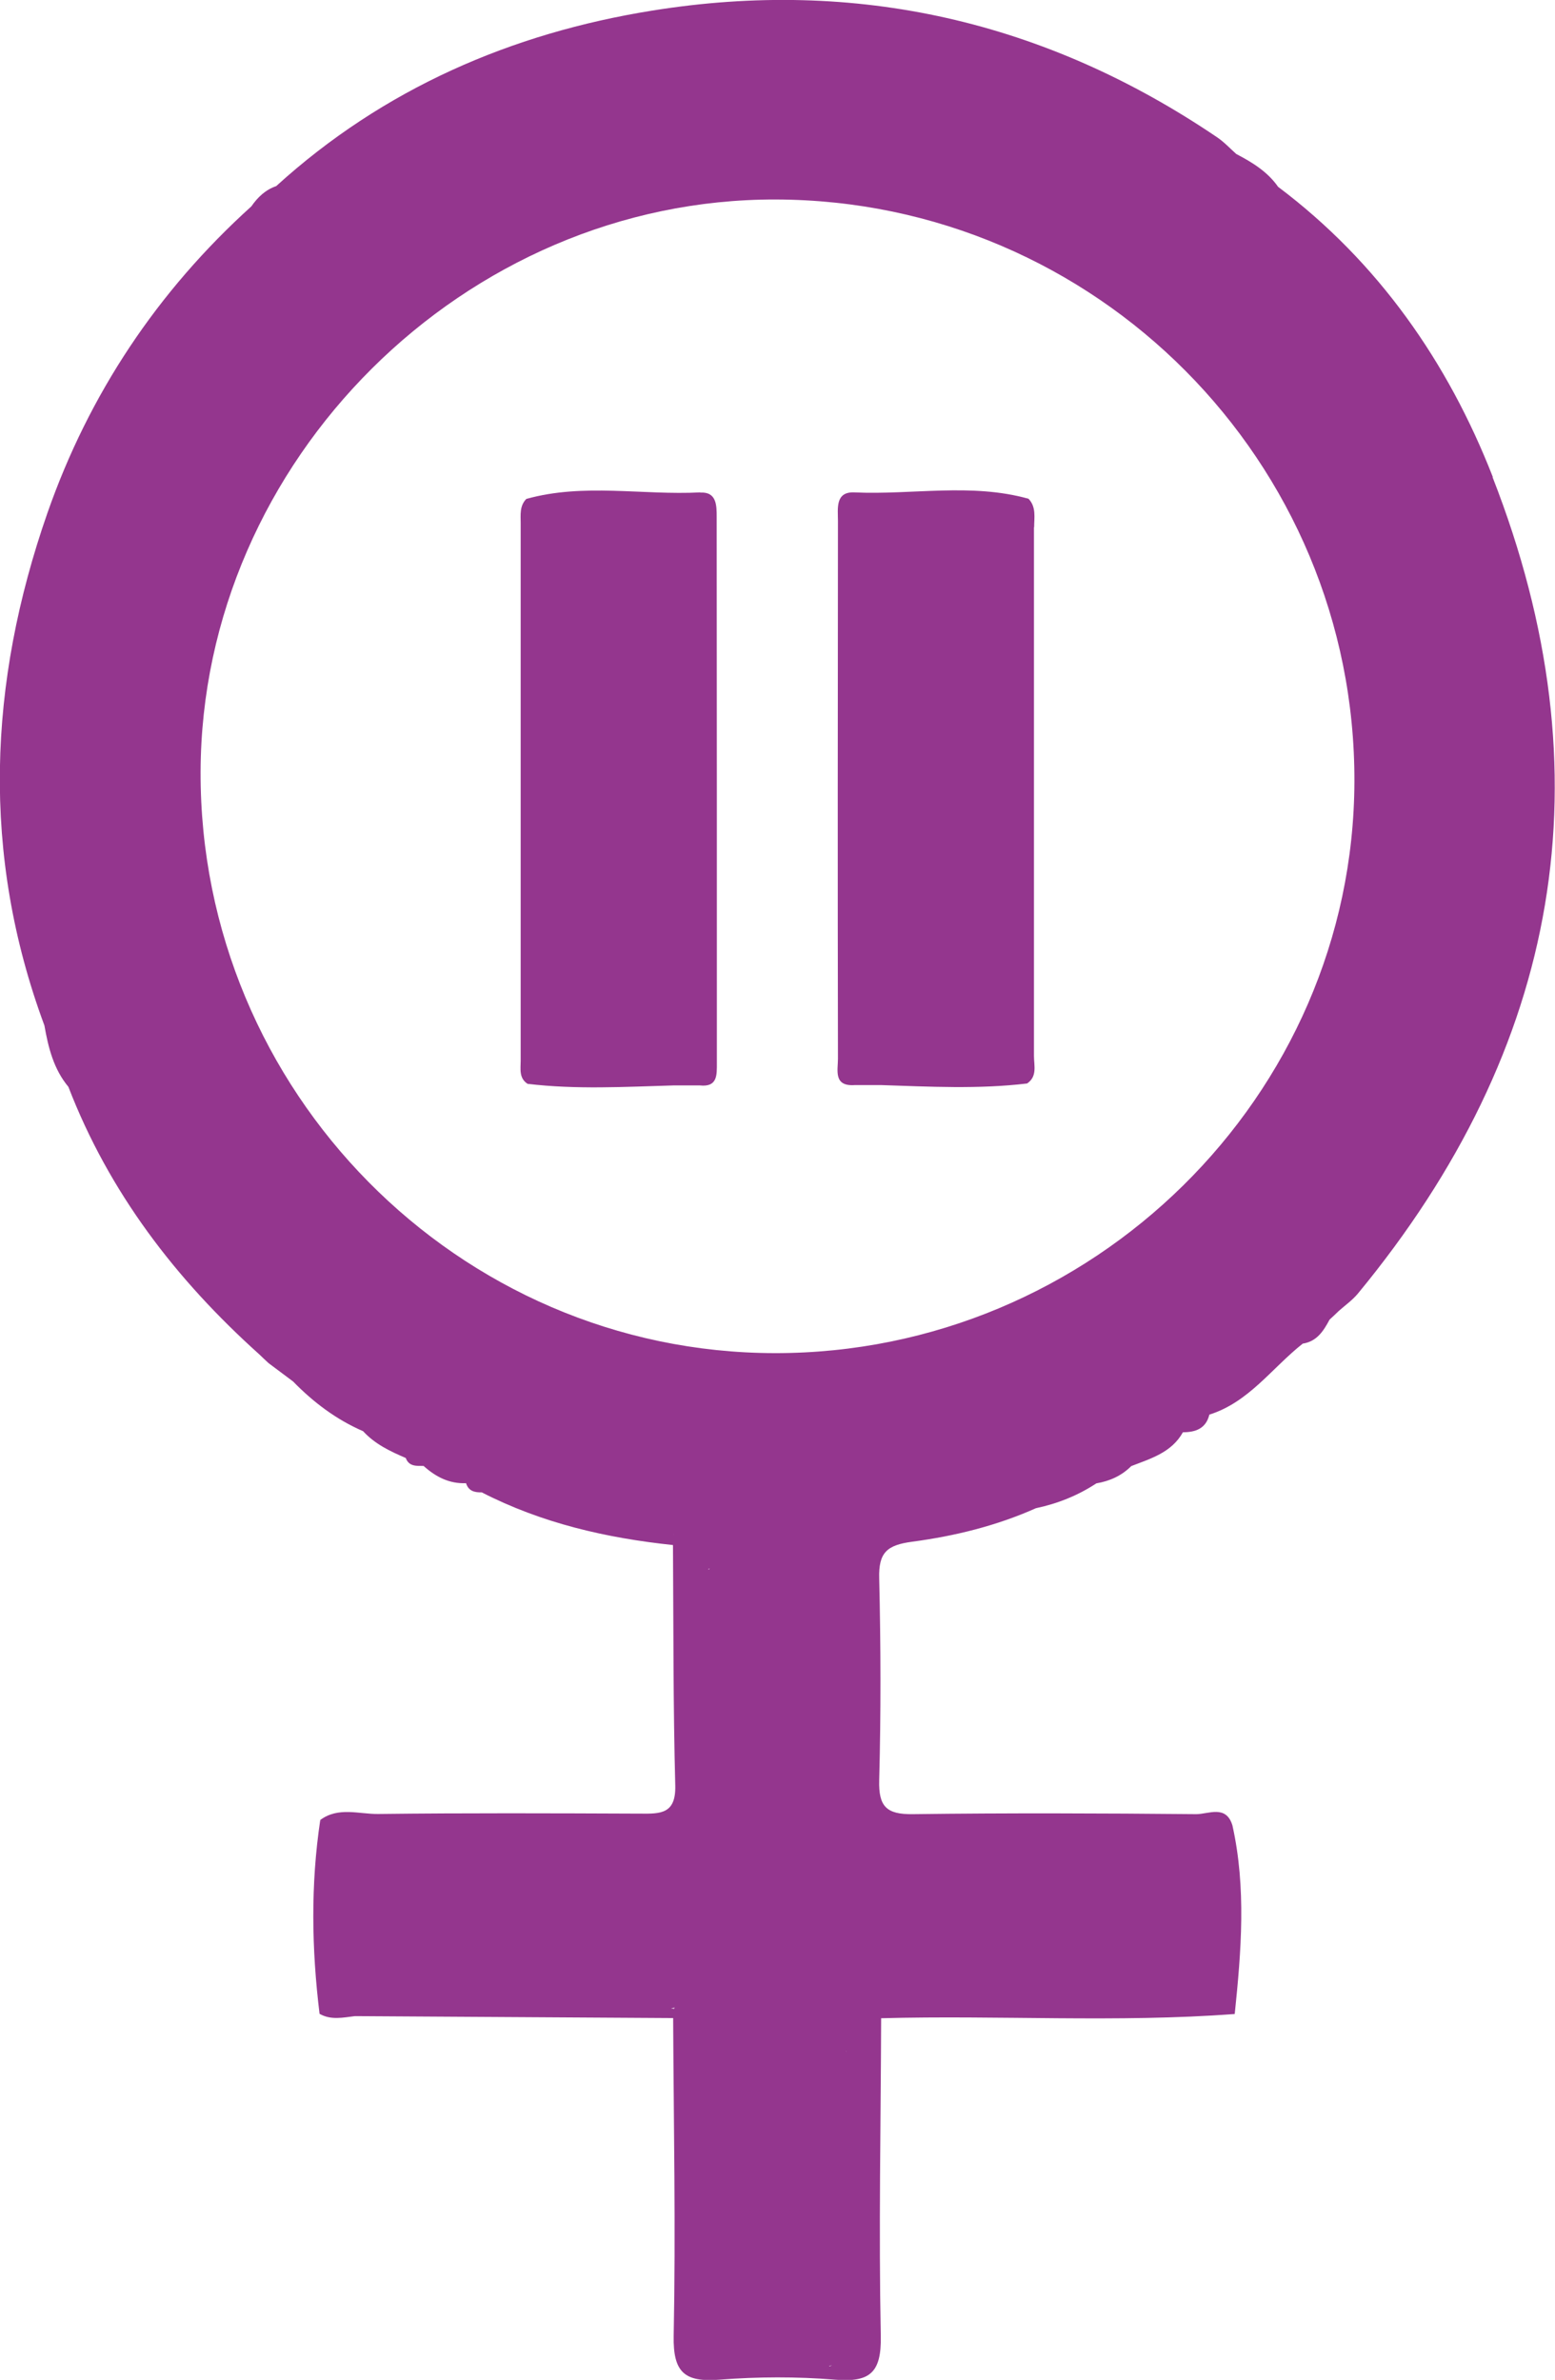 <?xml version="1.0" encoding="UTF-8"?>
<svg id="Layer_2" data-name="Layer 2" xmlns="http://www.w3.org/2000/svg" viewBox="0 0 88.22 135.04">
  <defs>
    <style>
      .cls-1 {
        fill: #94368e;
        stroke-width: 0px;
      }
    </style>
  </defs>
  <g id="Calque_1" data-name="Calque 1">
    <g>
      <path class="cls-1" d="m43.96,76.78c-17.97-.02-32.63-14.87-32.58-32.98.05-17.67,14.98-32.53,32.64-32.48,18.15.05,32.88,14.87,32.82,33.04-.06,17.83-14.88,32.44-32.88,32.42m4.06,39.63s-.01-.01-.02-.01c0,0,.01-.01.02-.01,0,.01,0,.02,0,.03m-.93,17.85s-.04-.01-.06-.02c.06-.01.12-.02.18-.05-.04.02-.08.05-.12.06m-6.9-45.2v-.04h.08s-.05.02-.08.04m-1.96-1.98s0-.01,0-.02c0,0,0,0,.01.01,0,0-.01,0-.01.01m0,26.89h-.15c.07-.03.15-.04.21-.05-.02.02-.04.03-.06.05m0,.05s0-.04,0-.05c.01,0,.01.01.02.02-.01.01-.02.02-.03.03m-19.98-10.67h0s-.06-.06-.07-.07c.03.02.05.05.08.07h-.01ZM84.69,27.06c-2.54-6.5-6.49-12.18-12.18-16.46-.6-.86-1.47-1.39-2.37-1.86-.36-.32-.69-.68-1.09-.95C59.31,1.19,48.58-1.26,37.01.6c-7.99,1.28-15.26,4.43-21.34,9.96-.61.21-1.05.63-1.41,1.15-5.33,4.82-9.21,10.65-11.57,17.4-3.36,9.64-3.77,19.37-.17,29.08.22,1.25.52,2.47,1.36,3.48,2.31,5.99,6.09,10.92,10.83,15.18.17.17.35.33.53.5.46.35.93.69,1.39,1.04,1.15,1.18,2.45,2.16,3.97,2.82.67.73,1.53,1.14,2.42,1.52.18.49.61.45,1.01.45.69.62,1.46,1.02,2.41.98.14.45.49.53.89.52,3.41,1.75,7.06,2.59,10.85,2.99.03,4.55.01,9.1.13,13.65.04,1.62-.85,1.6-1.99,1.59-4.96-.02-9.92-.04-14.87.02-1.09.01-2.26-.42-3.28.34-.55,3.66-.49,7.33-.04,11h0c.65.37,1.33.21,2.01.13,6.02.04,12.03.07,18.05.11.03,6.01.15,12.02.03,18.03-.04,2.08.62,2.64,2.59,2.49,2.18-.17,4.39-.18,6.57,0,1.98.16,2.63-.4,2.59-2.48-.12-6.01,0-12.02.02-18.03,6.69-.18,13.38.26,20.06-.24.37-3.57.66-7.15-.13-10.7-.36-1.19-1.36-.64-2.05-.64-5.36-.05-10.72-.07-16.08,0-1.5.02-1.95-.43-1.91-1.93.1-3.81.09-7.63,0-11.45-.04-1.46.43-1.89,1.88-2.08,2.4-.32,4.77-.9,7.01-1.9,1.23-.26,2.38-.72,3.43-1.41.76-.13,1.43-.43,1.98-.98,1.11-.43,2.29-.77,2.93-1.92.72,0,1.31-.21,1.5-1,2.25-.71,3.55-2.65,5.3-4.03.8-.12,1.18-.72,1.52-1.36.17-.16.35-.32.52-.49.36-.32.77-.61,1.08-.98,11.52-13.96,14.25-29.45,7.65-46.33"/>
      <path class="cls-1" d="m39.73,27.94c-3.29.17-6.61-.54-9.87.37-.39.4-.32.9-.32,1.38,0,10.16,0,20.33,0,30.49,0,.47-.11.99.39,1.32,2.76.33,5.52.17,8.29.09.17,0,.34,0,.51,0h.48c.16,0,.33,0,.49,0,1.01.11.97-.59.97-1.26,0-10.33,0-20.66-.01-30.99,0-.66,0-1.44-.93-1.39"/>
      <path class="cls-1" d="m58.67,29.92c0-.55.13-1.15-.32-1.62-3.26-.91-6.59-.21-9.88-.36-1.1-.05-.93.93-.93,1.62-.01,10.17-.02,20.34,0,30.51,0,.66-.27,1.59.96,1.5.16,0,.33,0,.49,0,.16,0,.32,0,.48,0,.17,0,.34,0,.51,0,2.76.09,5.53.24,8.29-.09.59-.4.39-1.02.39-1.56,0-10,0-20,0-30.01"/>
    </g>
  </g>
</svg>